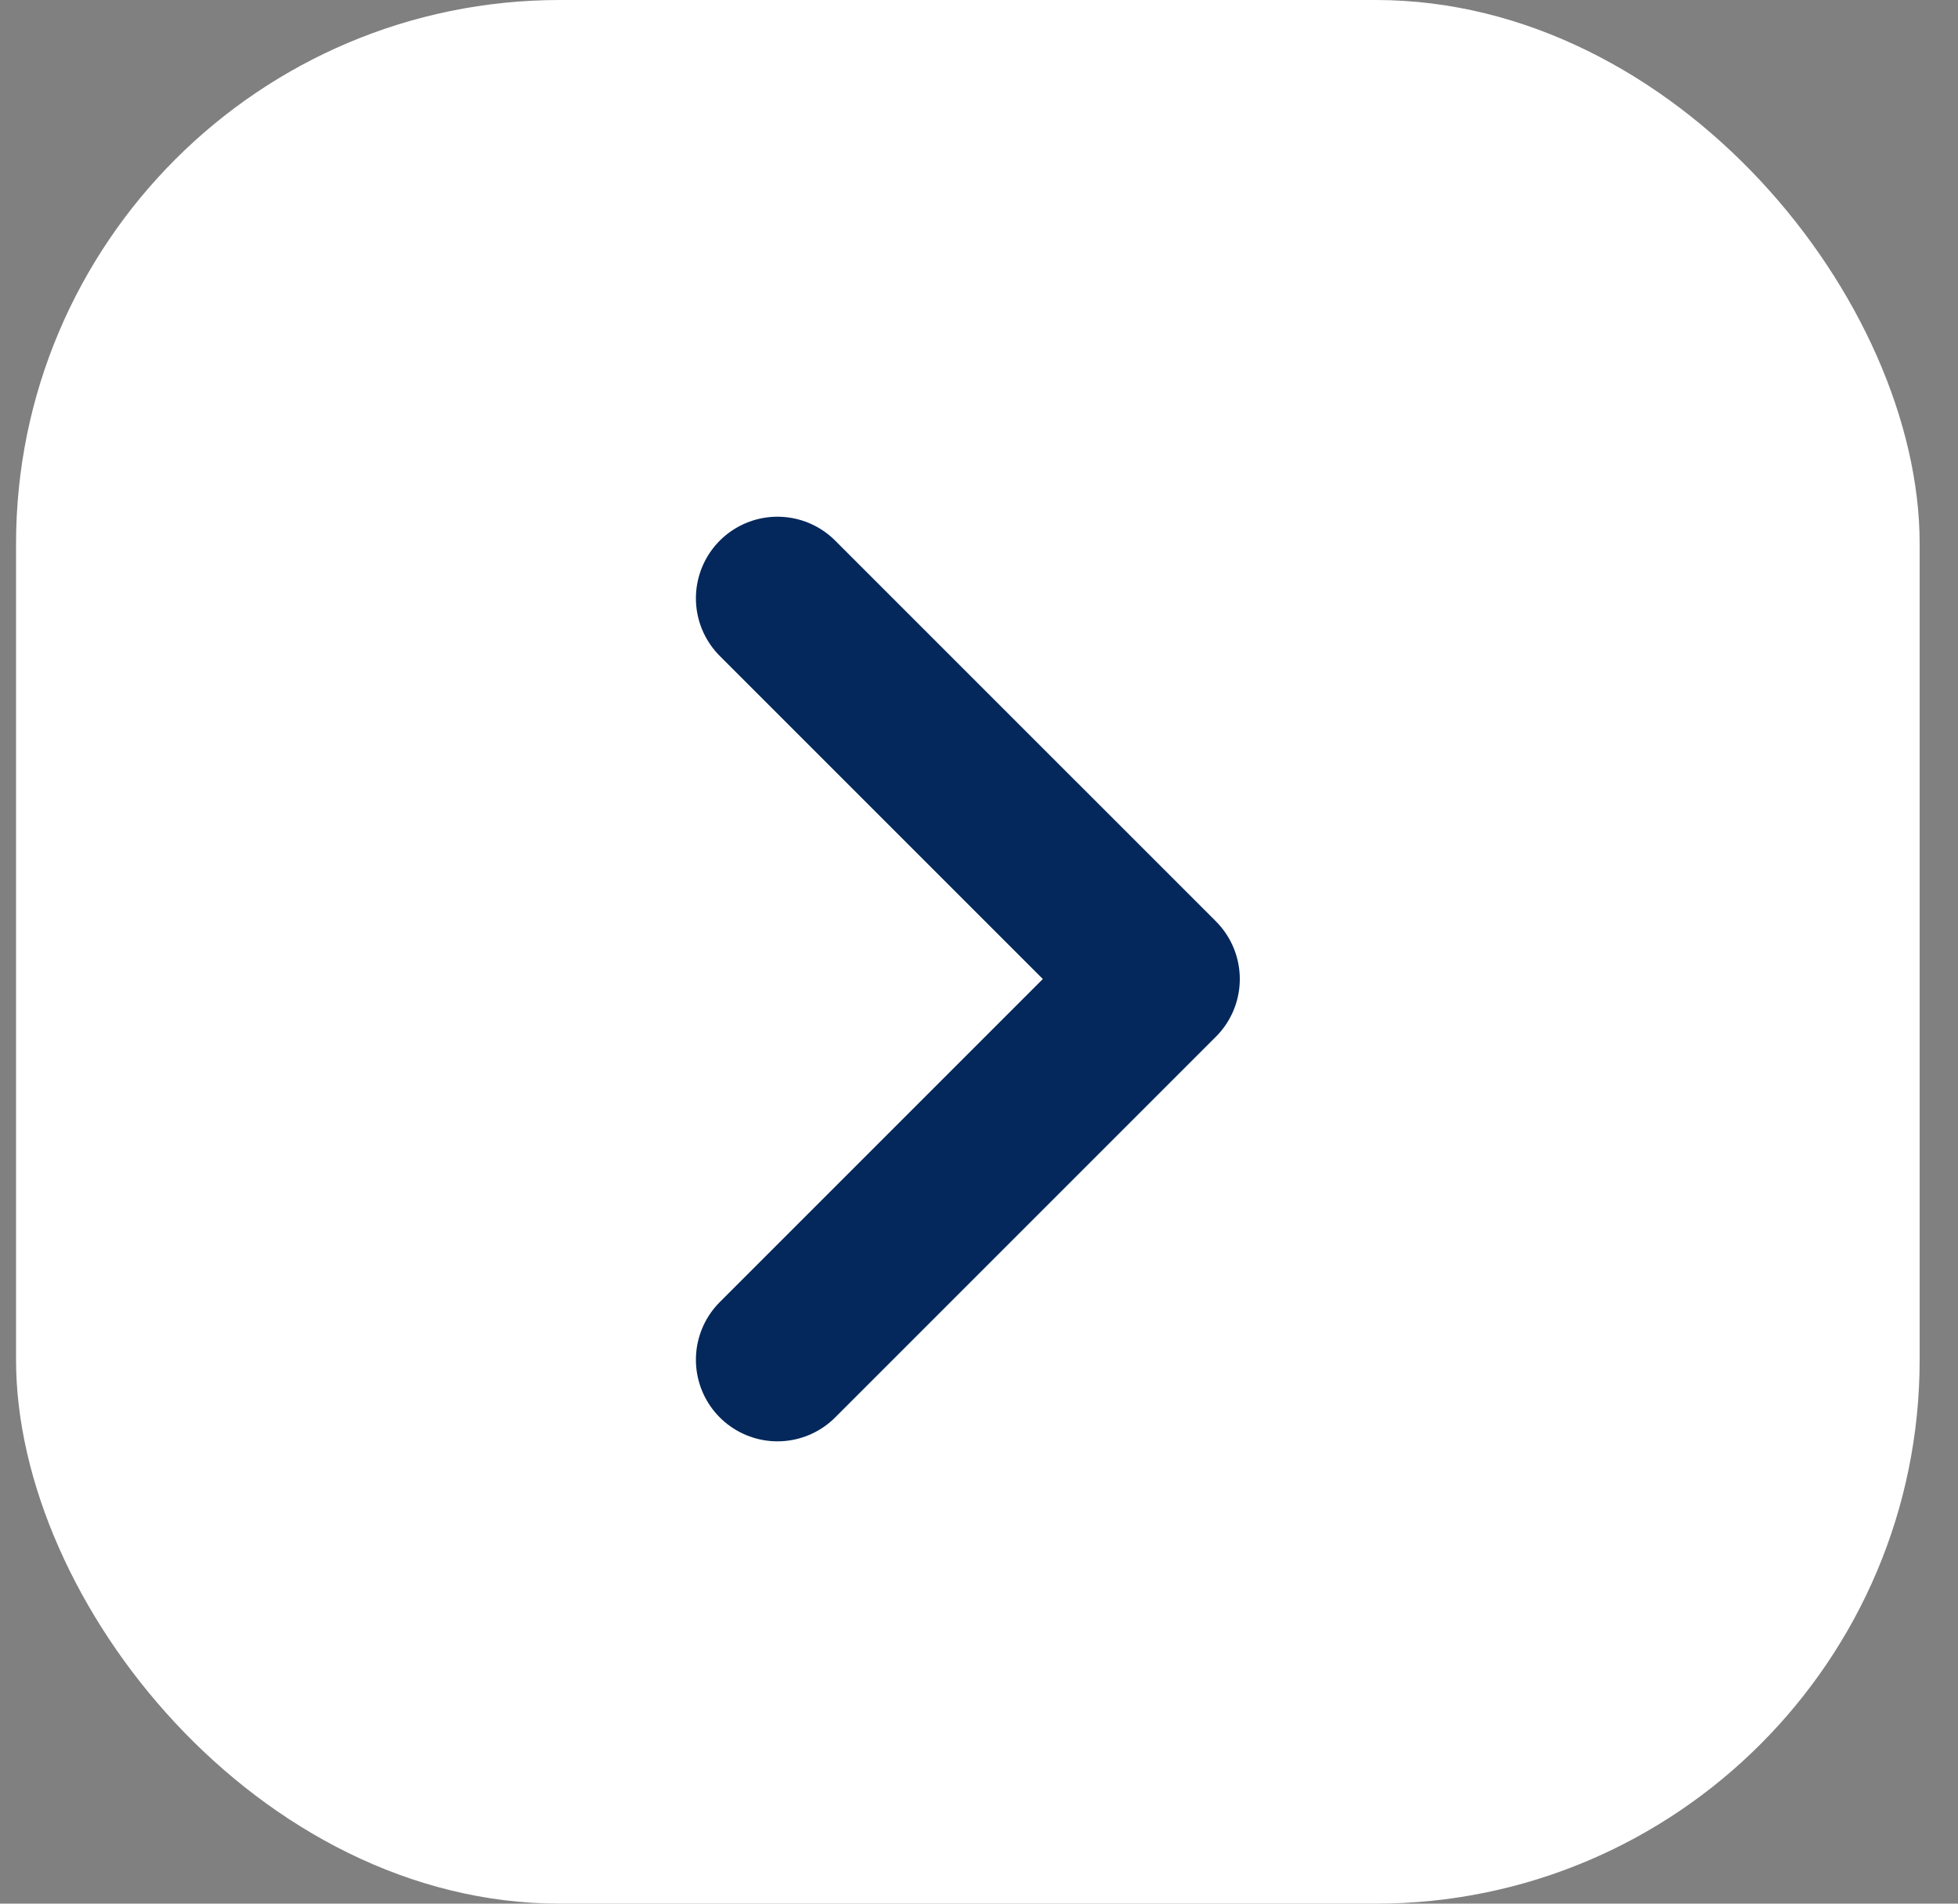 <svg width="36" height="35" viewBox="0 0 36 35" fill="none" xmlns="http://www.w3.org/2000/svg">
<rect x="0" y="0" width="36" height="35" fill="#808080" stroke="none"/>
<rect x="0.295" width="35" height="35" rx="10" fill="white"/>
<path d="M14.295 11L21.295 18L14.295 25" stroke="#04285B" stroke-width="3" stroke-linecap="round" stroke-linejoin="round"/>
</svg>
